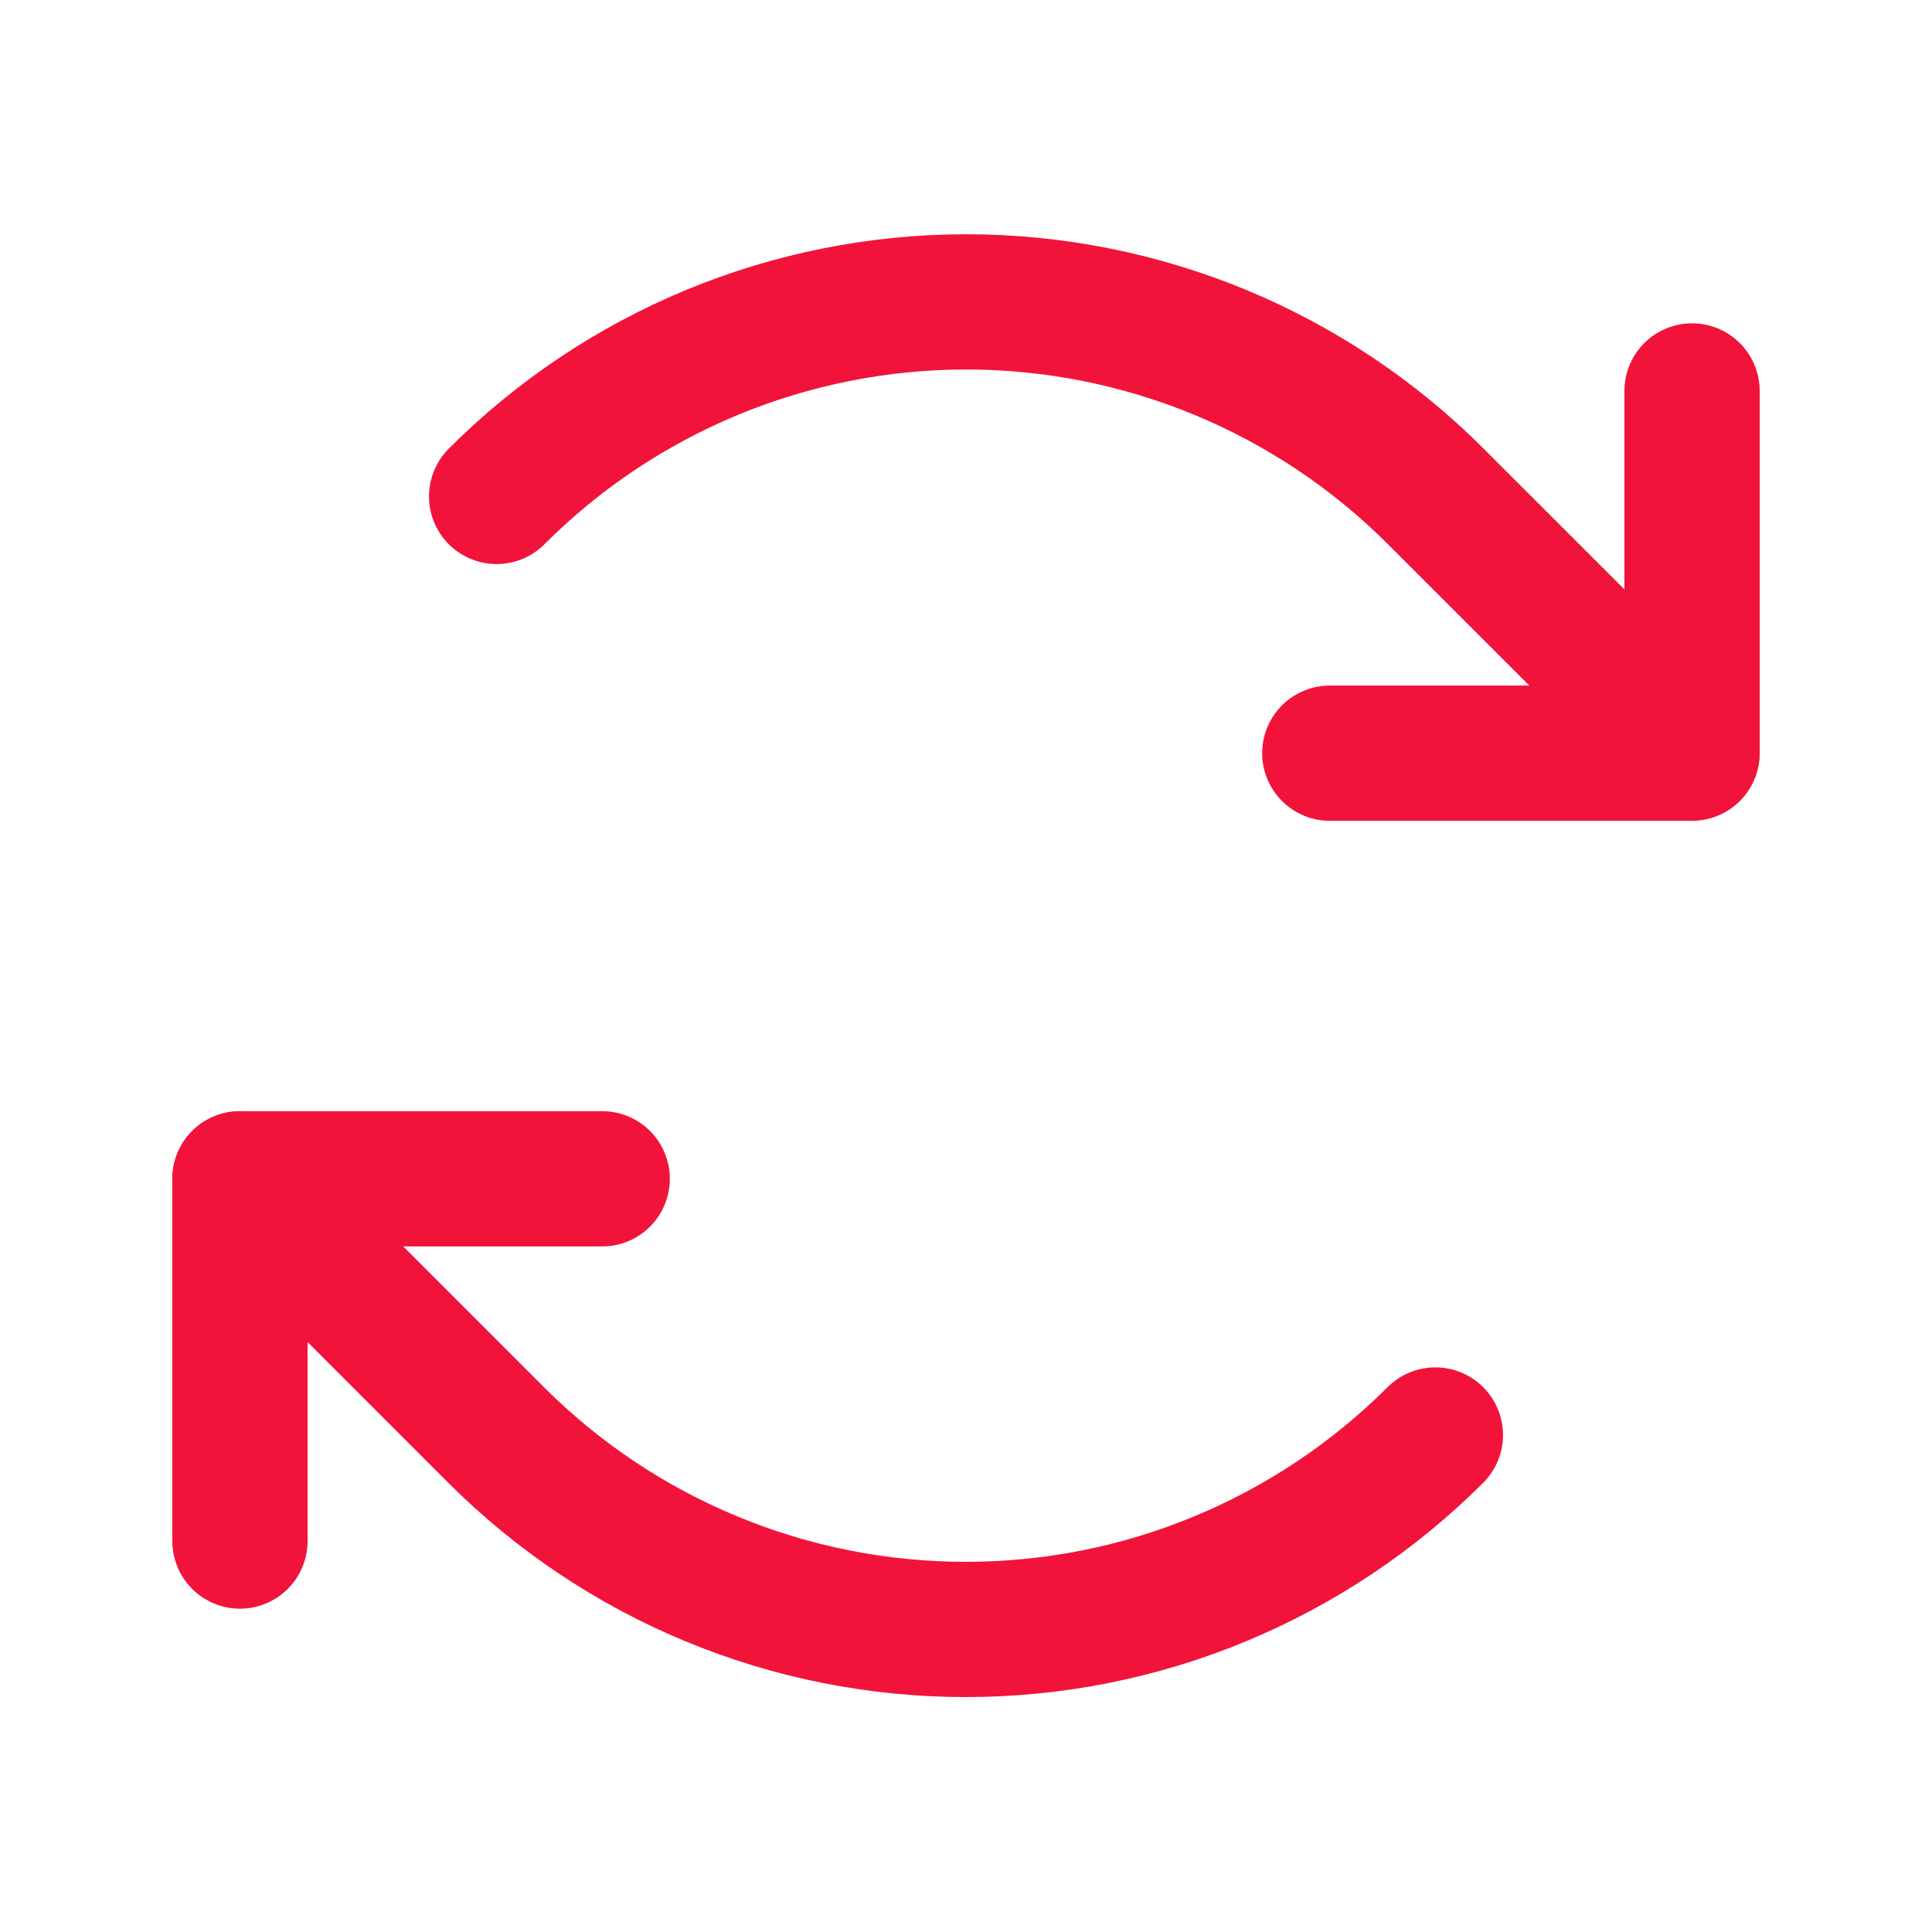 <svg xmlns="http://www.w3.org/2000/svg" width="20" height="20" viewBox="0 0 20 20" fill="none">
  <path d="M13.766 7.797H17.516V4.047" stroke="#F2133B" stroke-width="1.4" stroke-linecap="round" stroke-linejoin="round"/>
  <path d="M5.141 5.139C5.779 4.5 6.537 3.994 7.371 3.648C8.205 3.303 9.099 3.125 10.002 3.125C10.905 3.125 11.799 3.303 12.633 3.648C13.467 3.994 14.225 4.5 14.863 5.139L17.515 7.79" stroke="#F2133B" stroke-width="1.4" stroke-linecap="round" stroke-linejoin="round"/>
  <path d="M6.234 12.203H2.484V15.953" stroke="#F2133B" stroke-width="1.4" stroke-linecap="round" stroke-linejoin="round"/>
  <path d="M14.859 14.855C14.22 15.493 13.462 16 12.628 16.345C11.794 16.691 10.9 16.868 9.997 16.868C9.095 16.868 8.201 16.691 7.366 16.345C6.532 16 5.774 15.493 5.136 14.855L2.484 12.203" stroke="#F2133B" stroke-width="1.4" stroke-linecap="round" stroke-linejoin="round"/>
</svg>